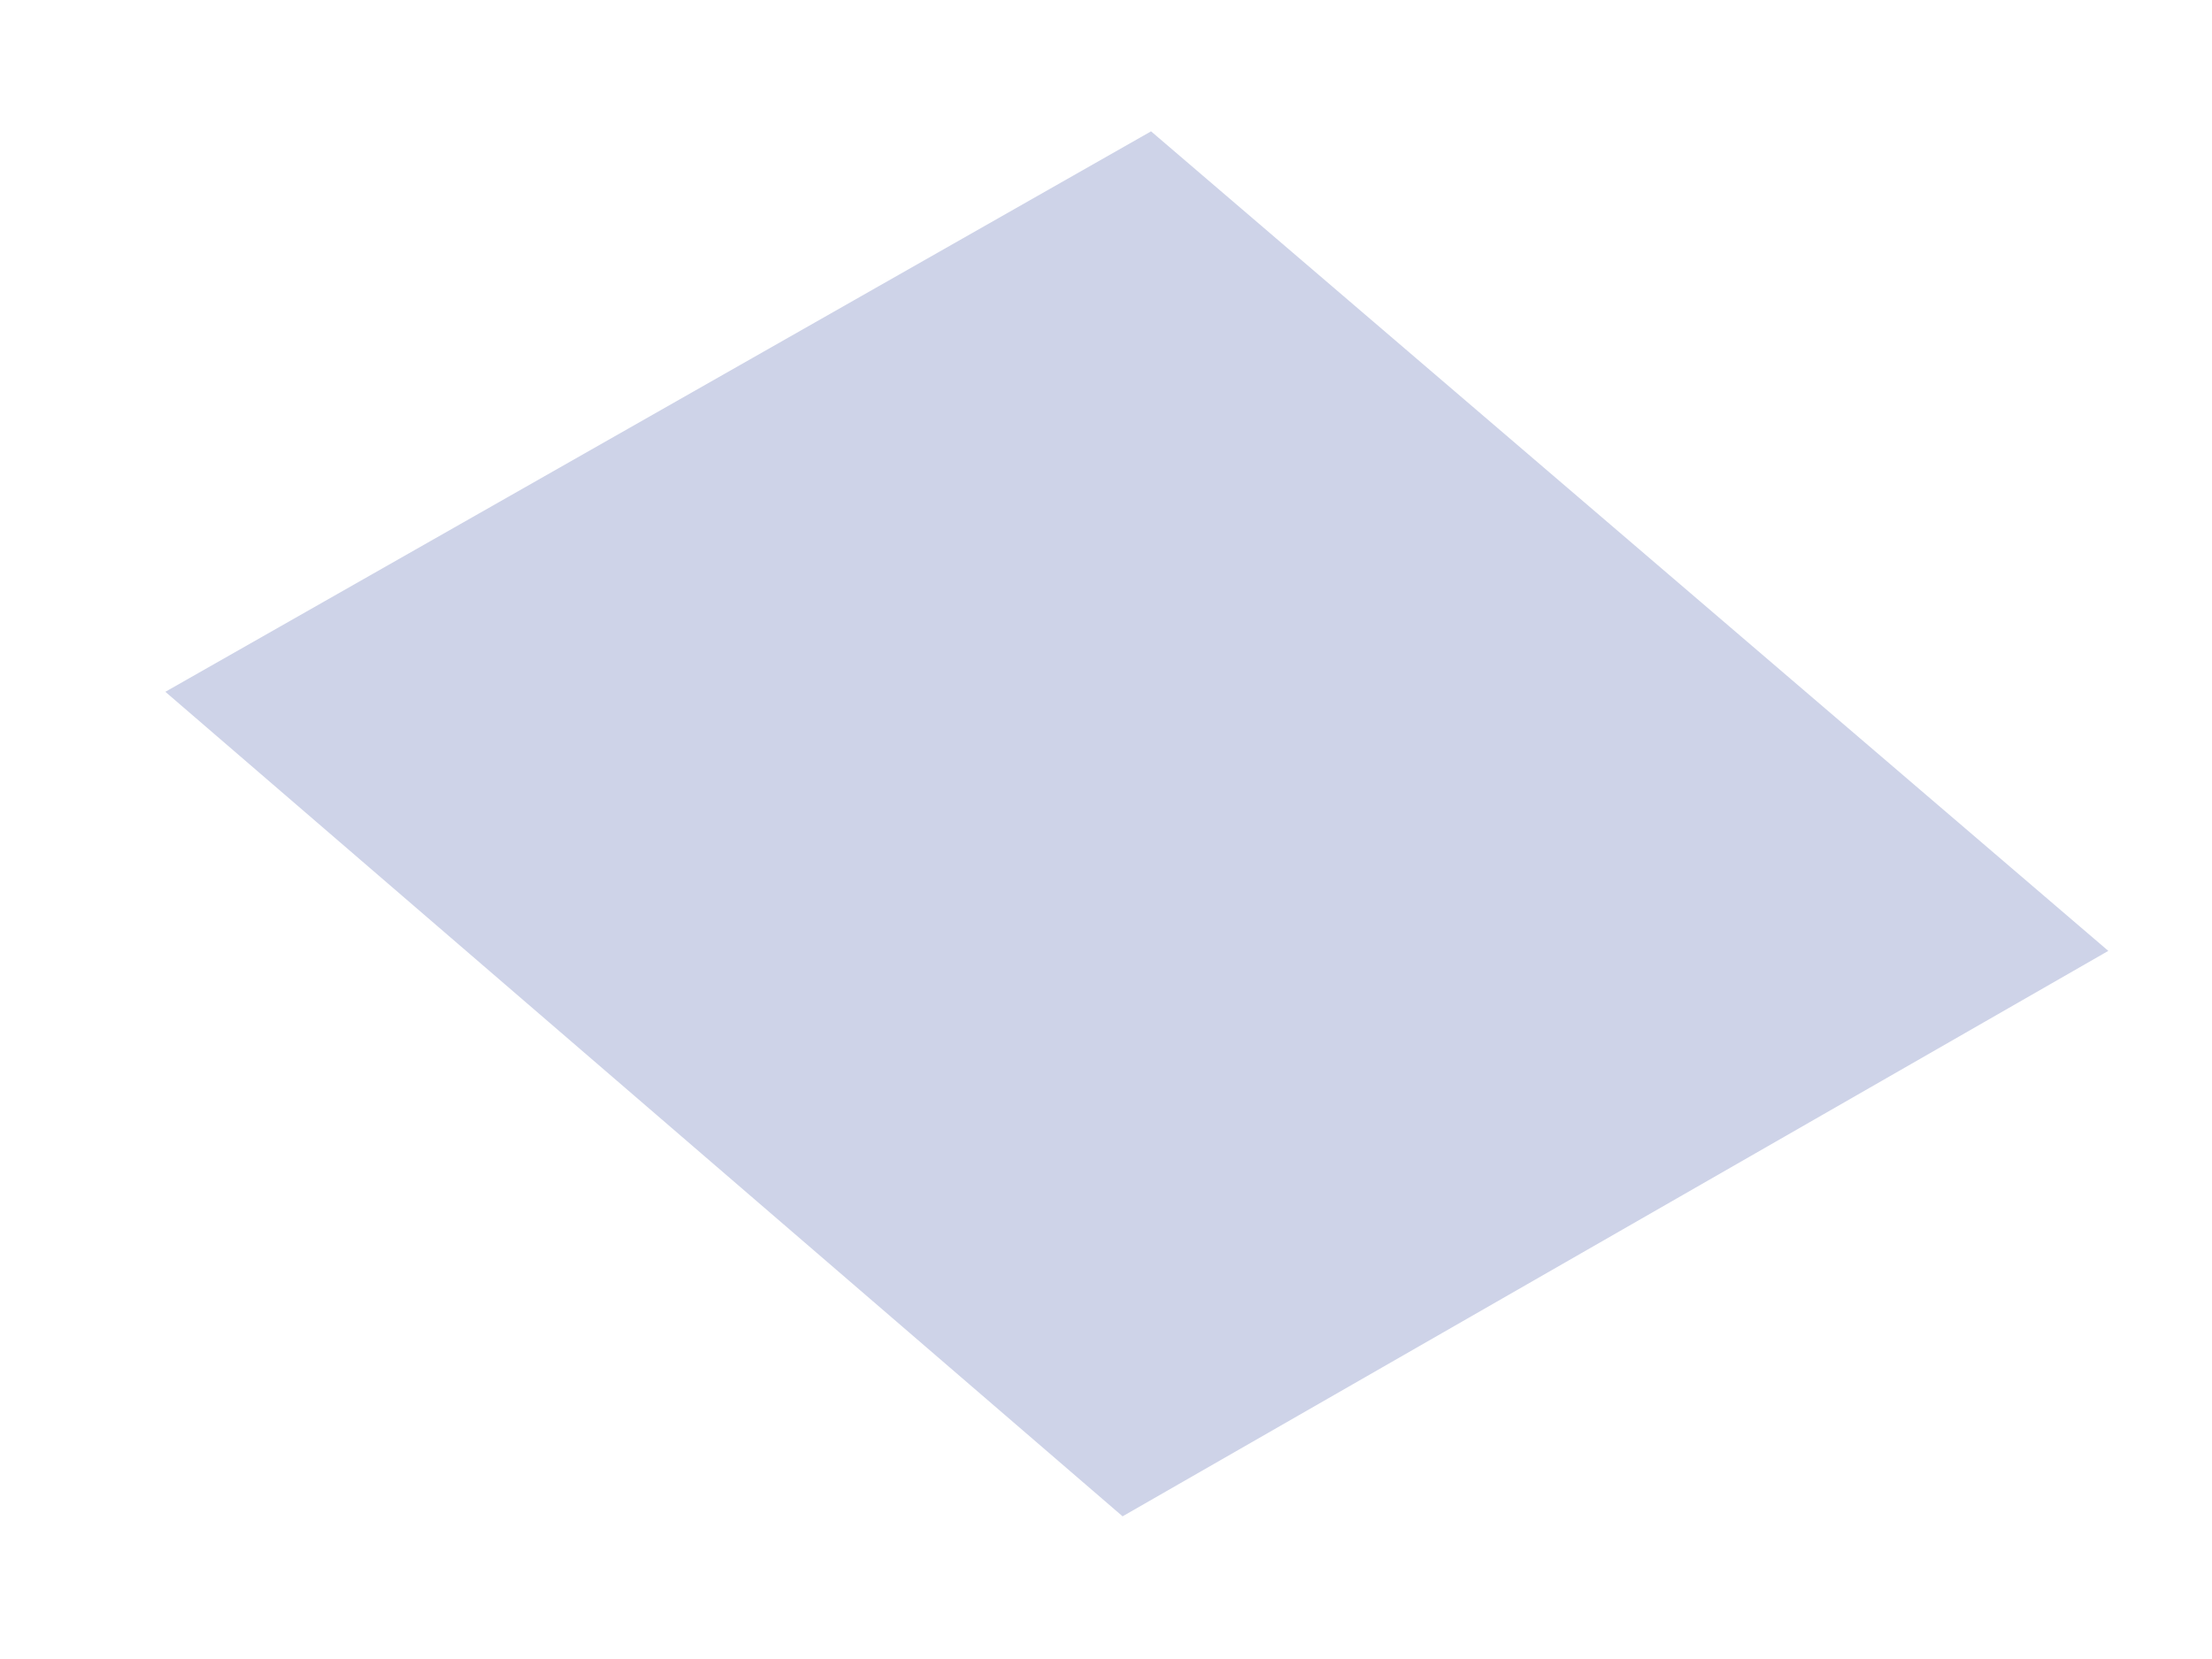 <?xml version="1.0" encoding="UTF-8" standalone="no"?><svg width='8' height='6' viewBox='0 0 8 6' fill='none' xmlns='http://www.w3.org/2000/svg'>
<path d='M7.625 3.439L4.06 5.484L0.598 2.502L4.163 0.475L7.625 3.439Z' fill='#CED3E8'/>
</svg>
